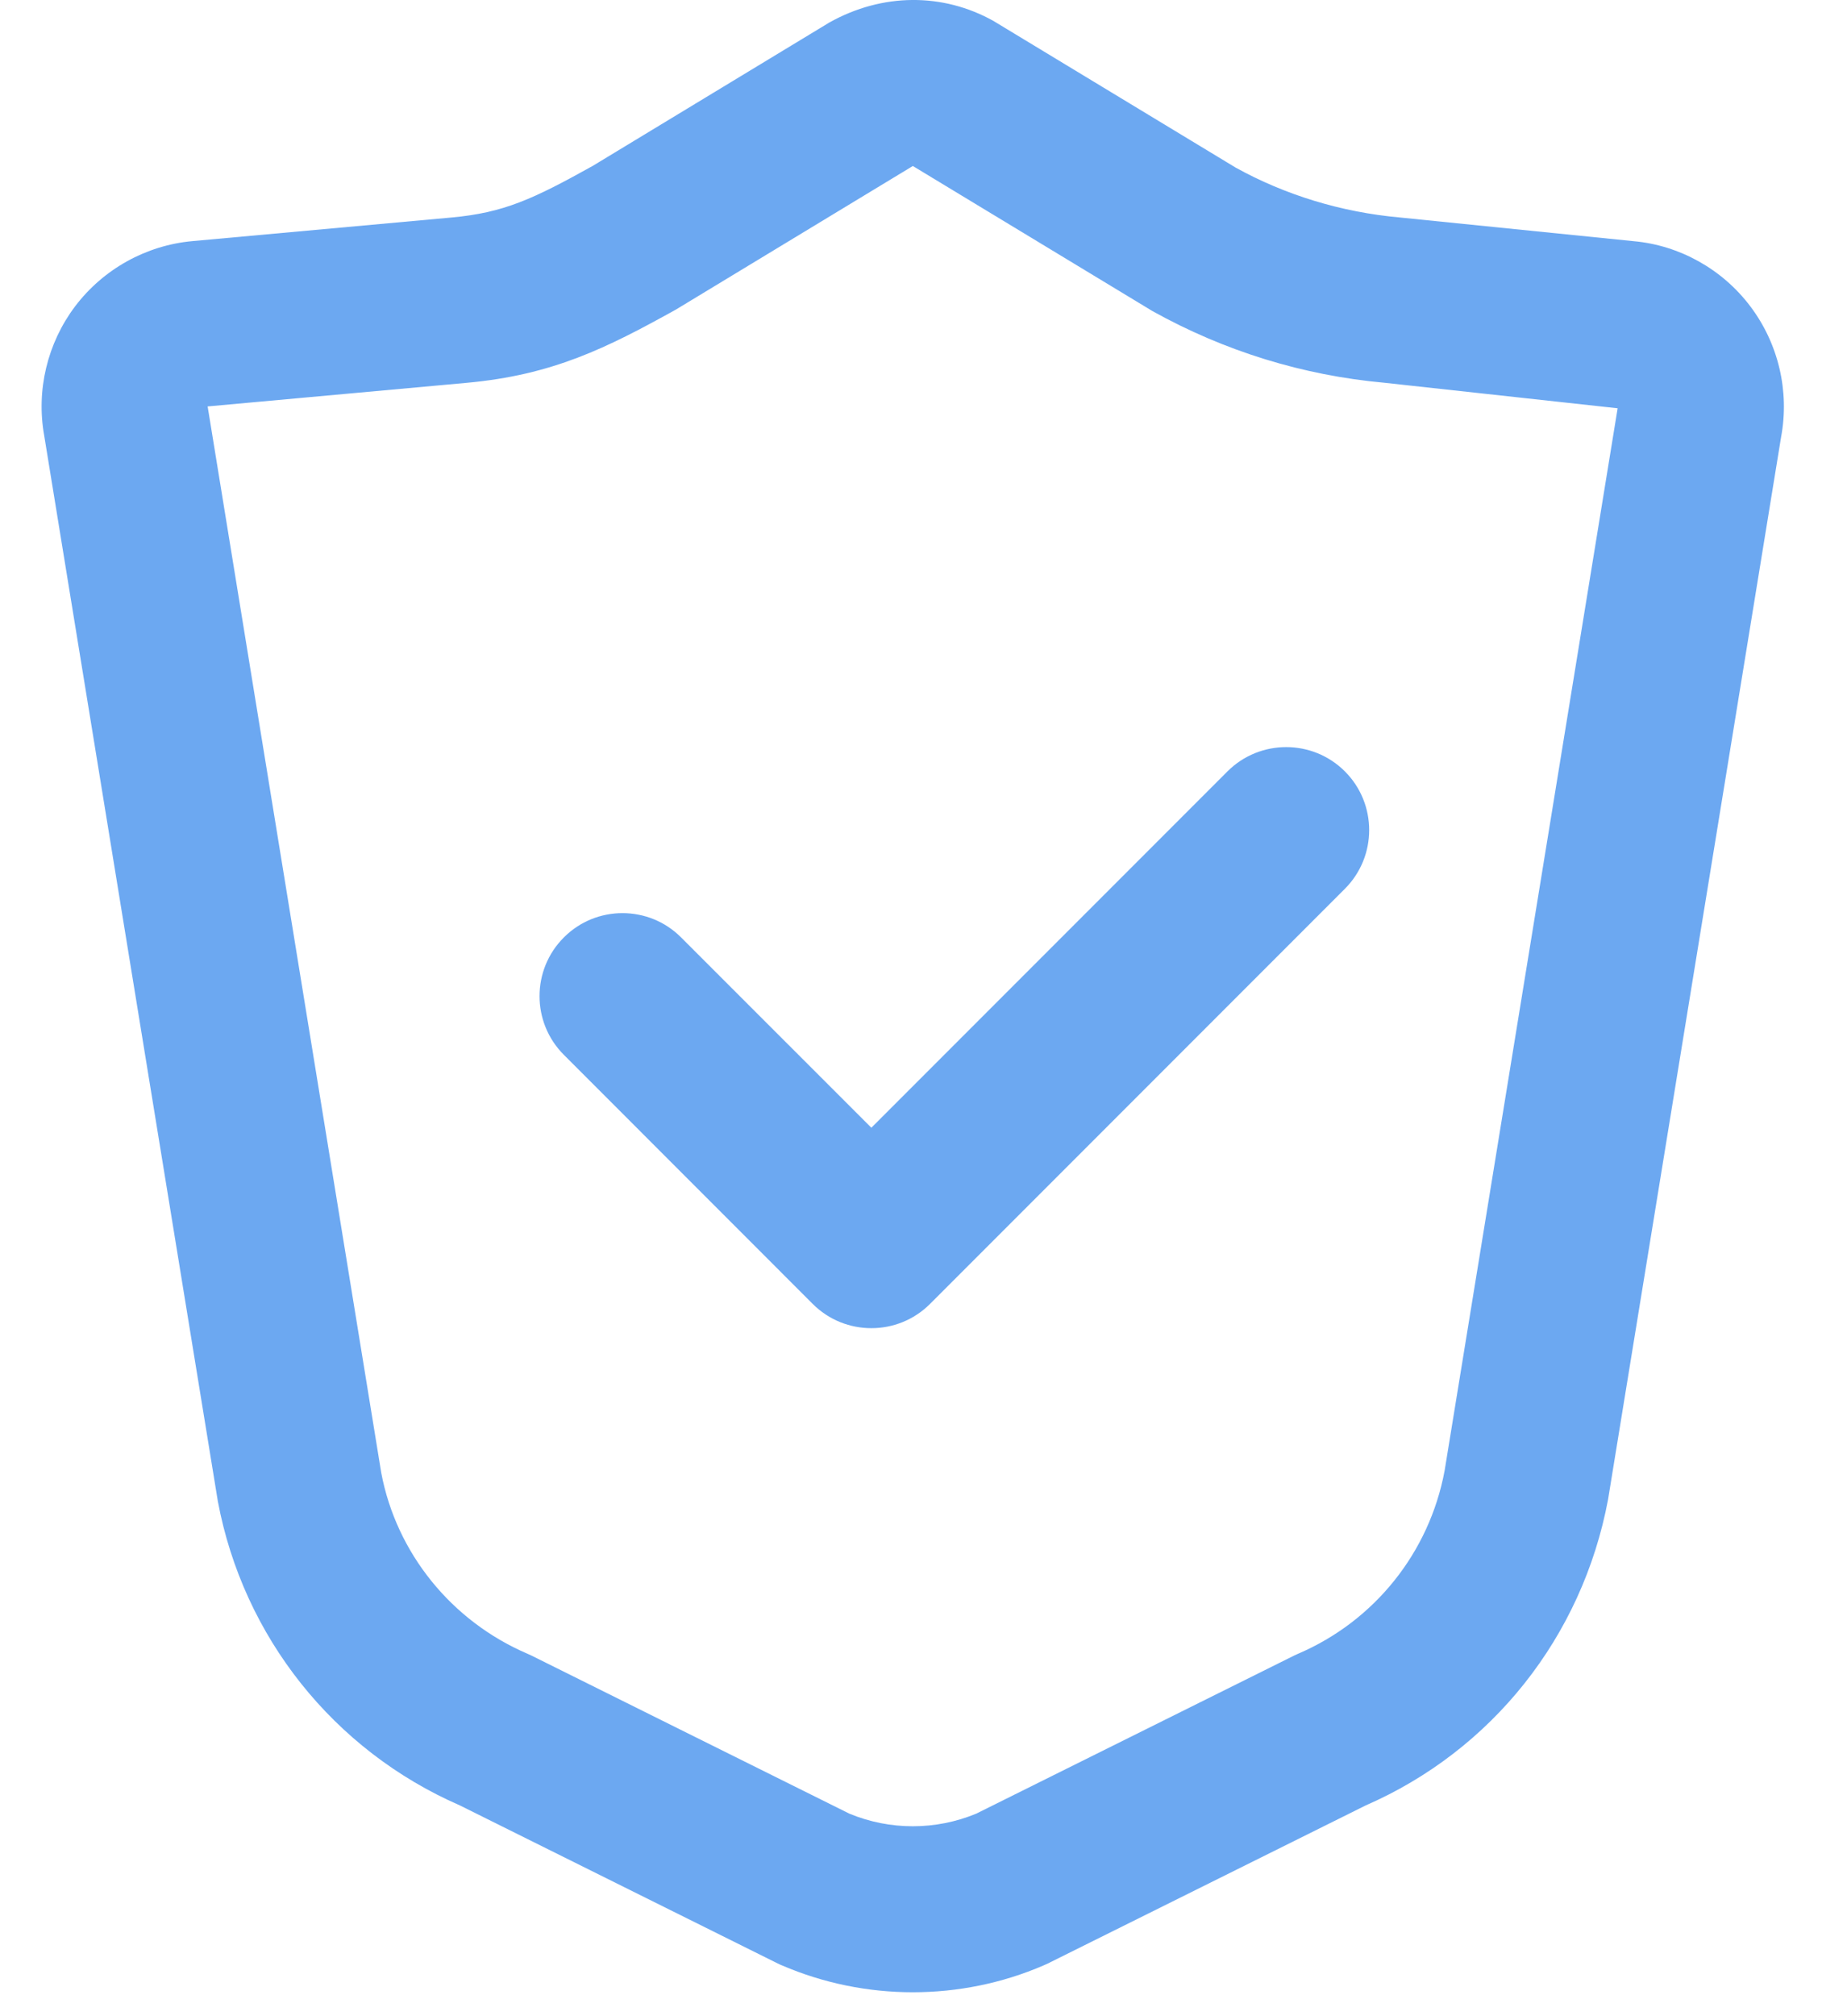 <svg width="22" height="24" viewBox="0 0 22 24" fill="none" xmlns="http://www.w3.org/2000/svg">
<path d="M2.595 17.872C2.898 19.485 3.975 20.836 5.478 21.491L9.265 23.373C9.282 23.382 9.299 23.389 9.316 23.396C9.81 23.608 10.341 23.715 10.872 23.715C11.404 23.715 11.935 23.609 12.429 23.396C12.446 23.389 12.463 23.381 12.48 23.373L16.267 21.491C17.77 20.836 18.847 19.485 19.154 17.849L21.215 5.202C21.317 4.656 21.183 4.089 20.848 3.646C20.514 3.203 20.004 2.92 19.46 2.871L16.676 2.589C15.973 2.526 15.304 2.319 14.718 1.995L11.831 0.248C11.23 -0.086 10.513 -0.086 9.88 0.267L7.058 1.976C6.353 2.368 6.004 2.532 5.379 2.589L2.293 2.87C1.74 2.92 1.231 3.203 0.895 3.646C0.563 4.086 0.429 4.647 0.527 5.188L2.595 17.872ZM5.559 4.557C6.583 4.464 7.224 4.144 8.051 3.685L10.873 1.976L13.727 3.703C14.587 4.181 15.519 4.468 16.488 4.556L19.268 4.86L17.207 17.507C17.025 18.481 16.372 19.296 15.461 19.686C15.444 19.694 15.428 19.701 15.411 19.709L11.628 21.589C11.146 21.789 10.599 21.789 10.117 21.589L6.334 19.709C6.317 19.701 6.3 19.694 6.284 19.686C5.373 19.296 4.72 18.482 4.541 17.531L2.477 4.861C2.475 4.853 2.474 4.846 2.473 4.838L5.559 4.557Z" fill="#6CA8F1"/>
<path d="M9.68 15.521C9.873 15.714 10.126 15.81 10.379 15.81C10.632 15.81 10.885 15.714 11.078 15.521L16.019 10.58C16.405 10.194 16.405 9.568 16.019 9.182C15.633 8.797 15.007 8.797 14.621 9.182L10.379 13.424L8.113 11.159C7.728 10.773 7.101 10.773 6.716 11.159C6.33 11.545 6.33 12.17 6.716 12.556L9.68 15.521Z" fill="#6CA8F1"/>
</svg>
